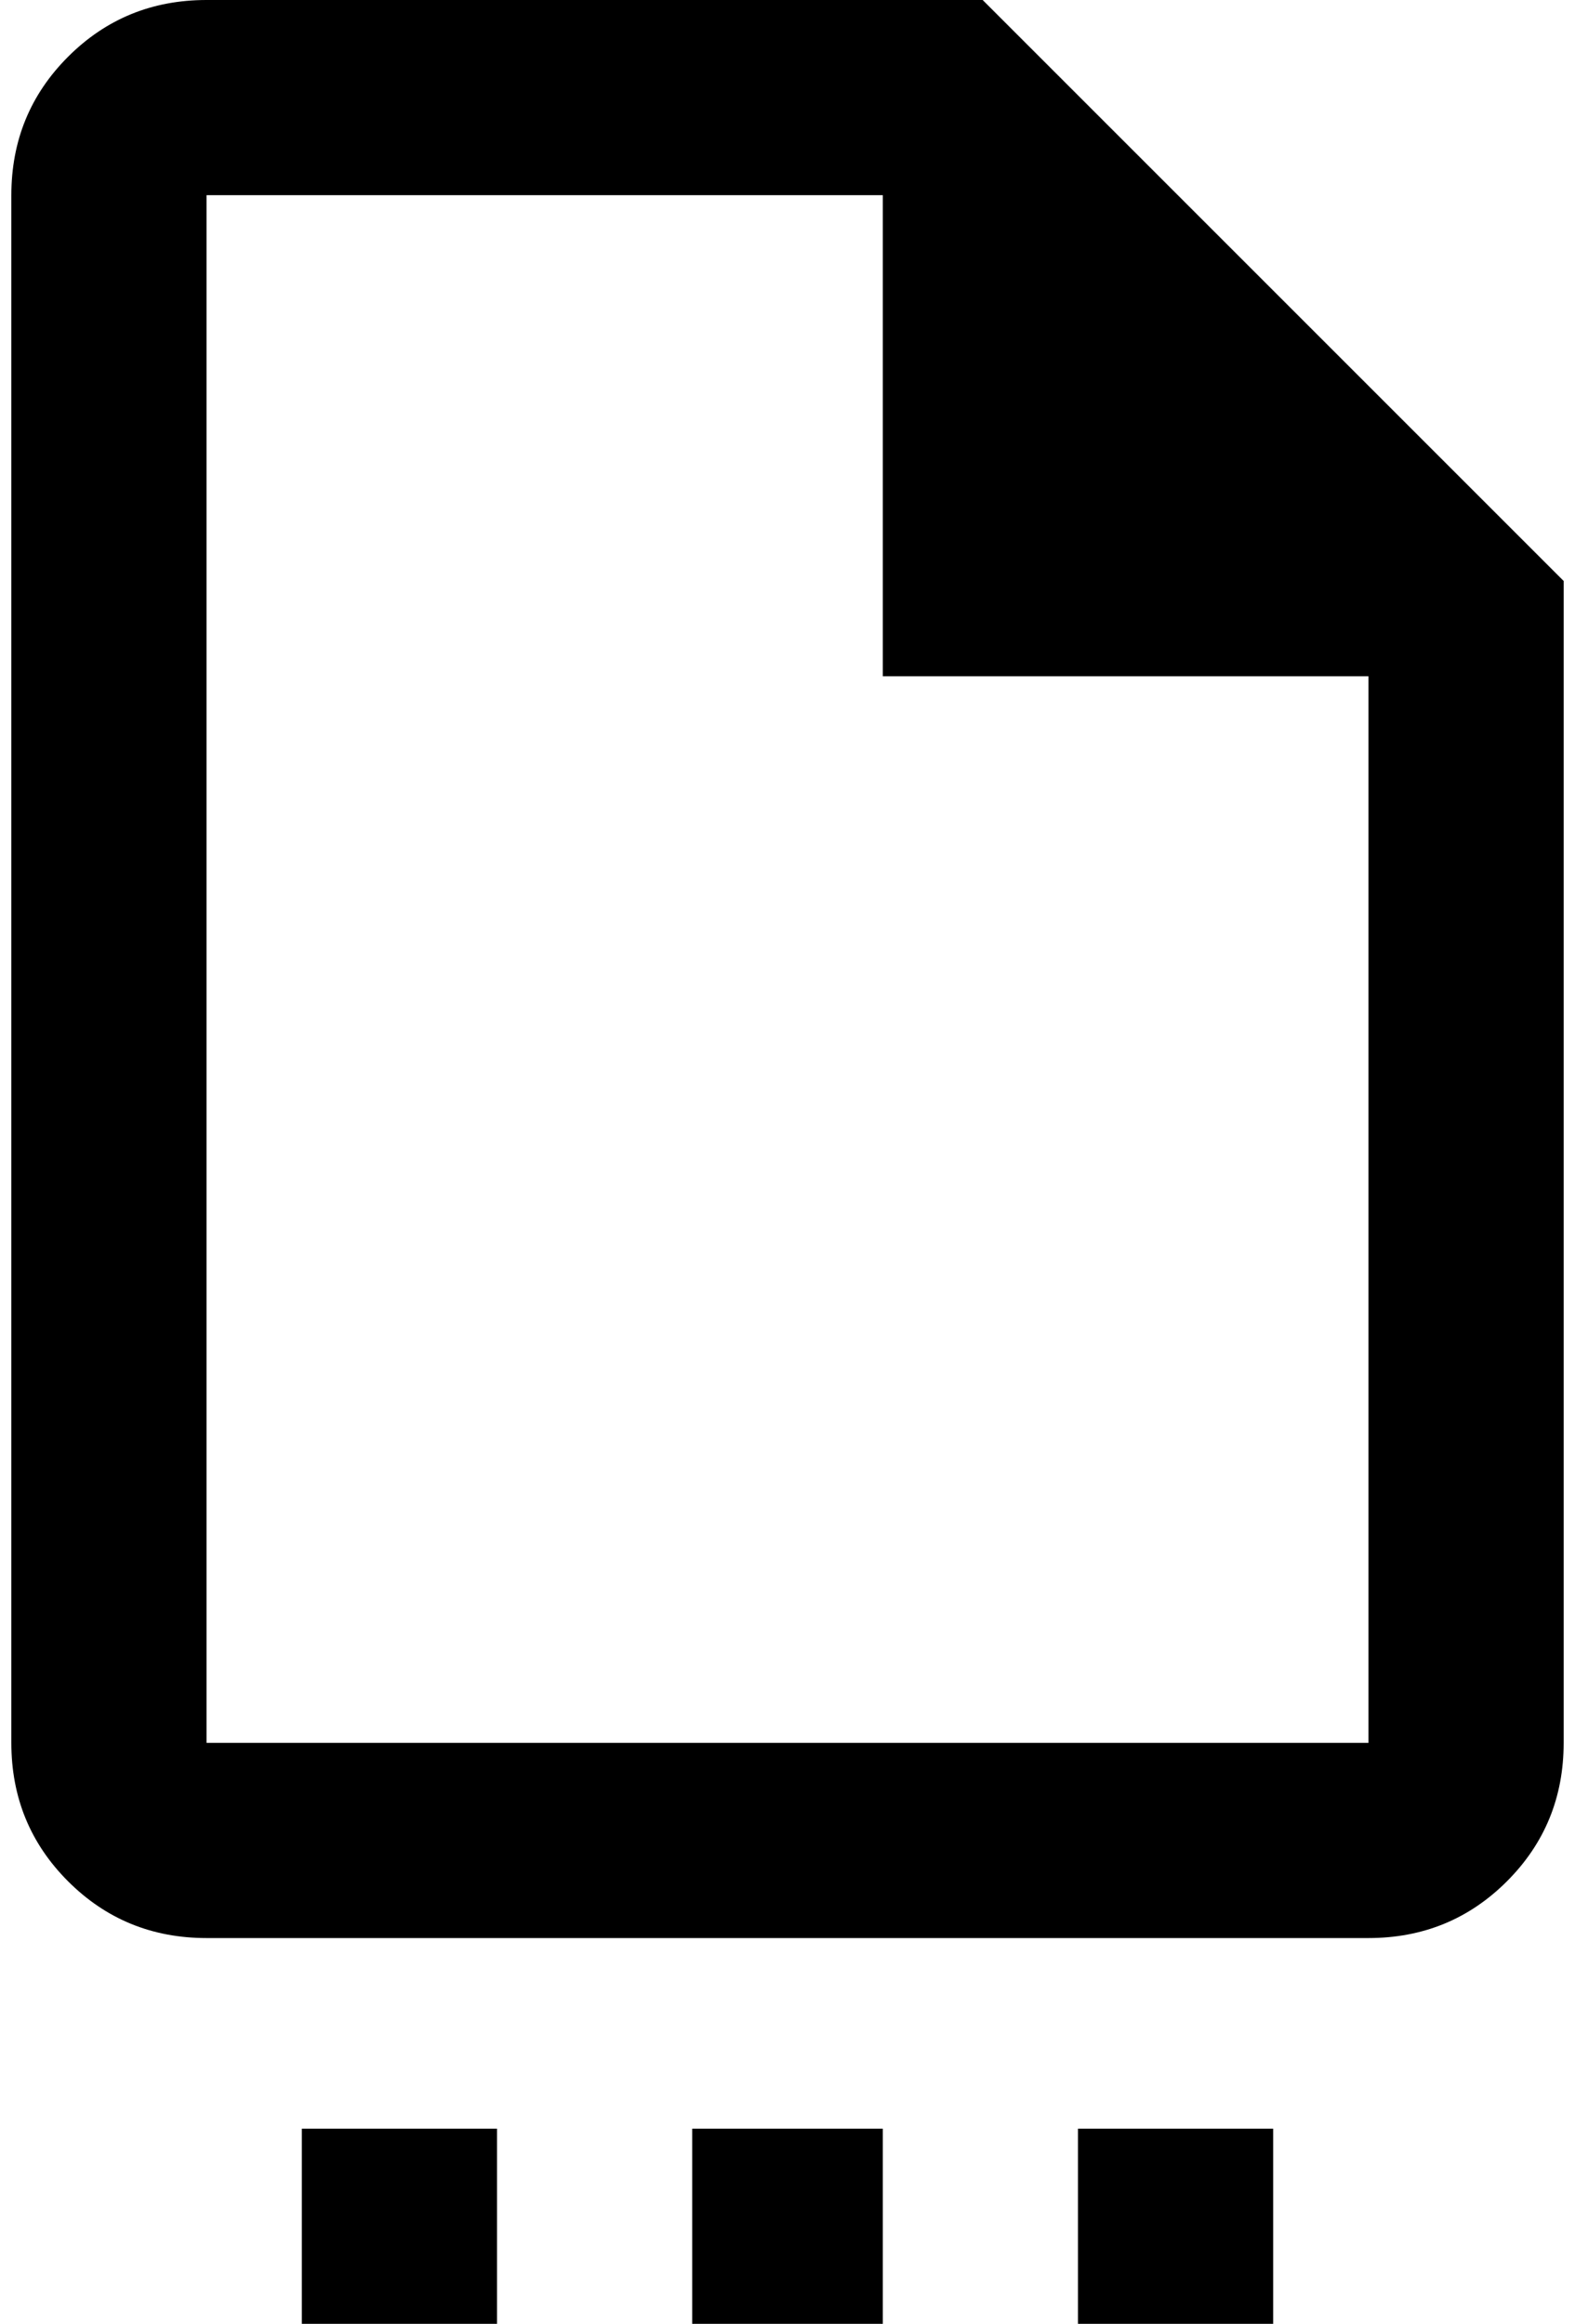<?xml version="1.0" standalone="no"?>
<!DOCTYPE svg PUBLIC "-//W3C//DTD SVG 1.1//EN" "http://www.w3.org/Graphics/SVG/1.1/DTD/svg11.dtd" >
<svg xmlns="http://www.w3.org/2000/svg" xmlns:xlink="http://www.w3.org/1999/xlink" version="1.1" viewBox="-10 0 1388 2048">
   <path fill="currentColor"
d="M172 0q-72 0 -122 50t-50 122v1364q0 72 50 122t122 50h1024q72 0 122 -50t50 -122v-1024l-512 -512h-684zM172 172h596v424h428v940h-1024v-1364zM256 1876v172h172v-172h-172zM600 1876v172h168v-172h-168zM940 1876v172h172v-172h-172z" />
</svg>
